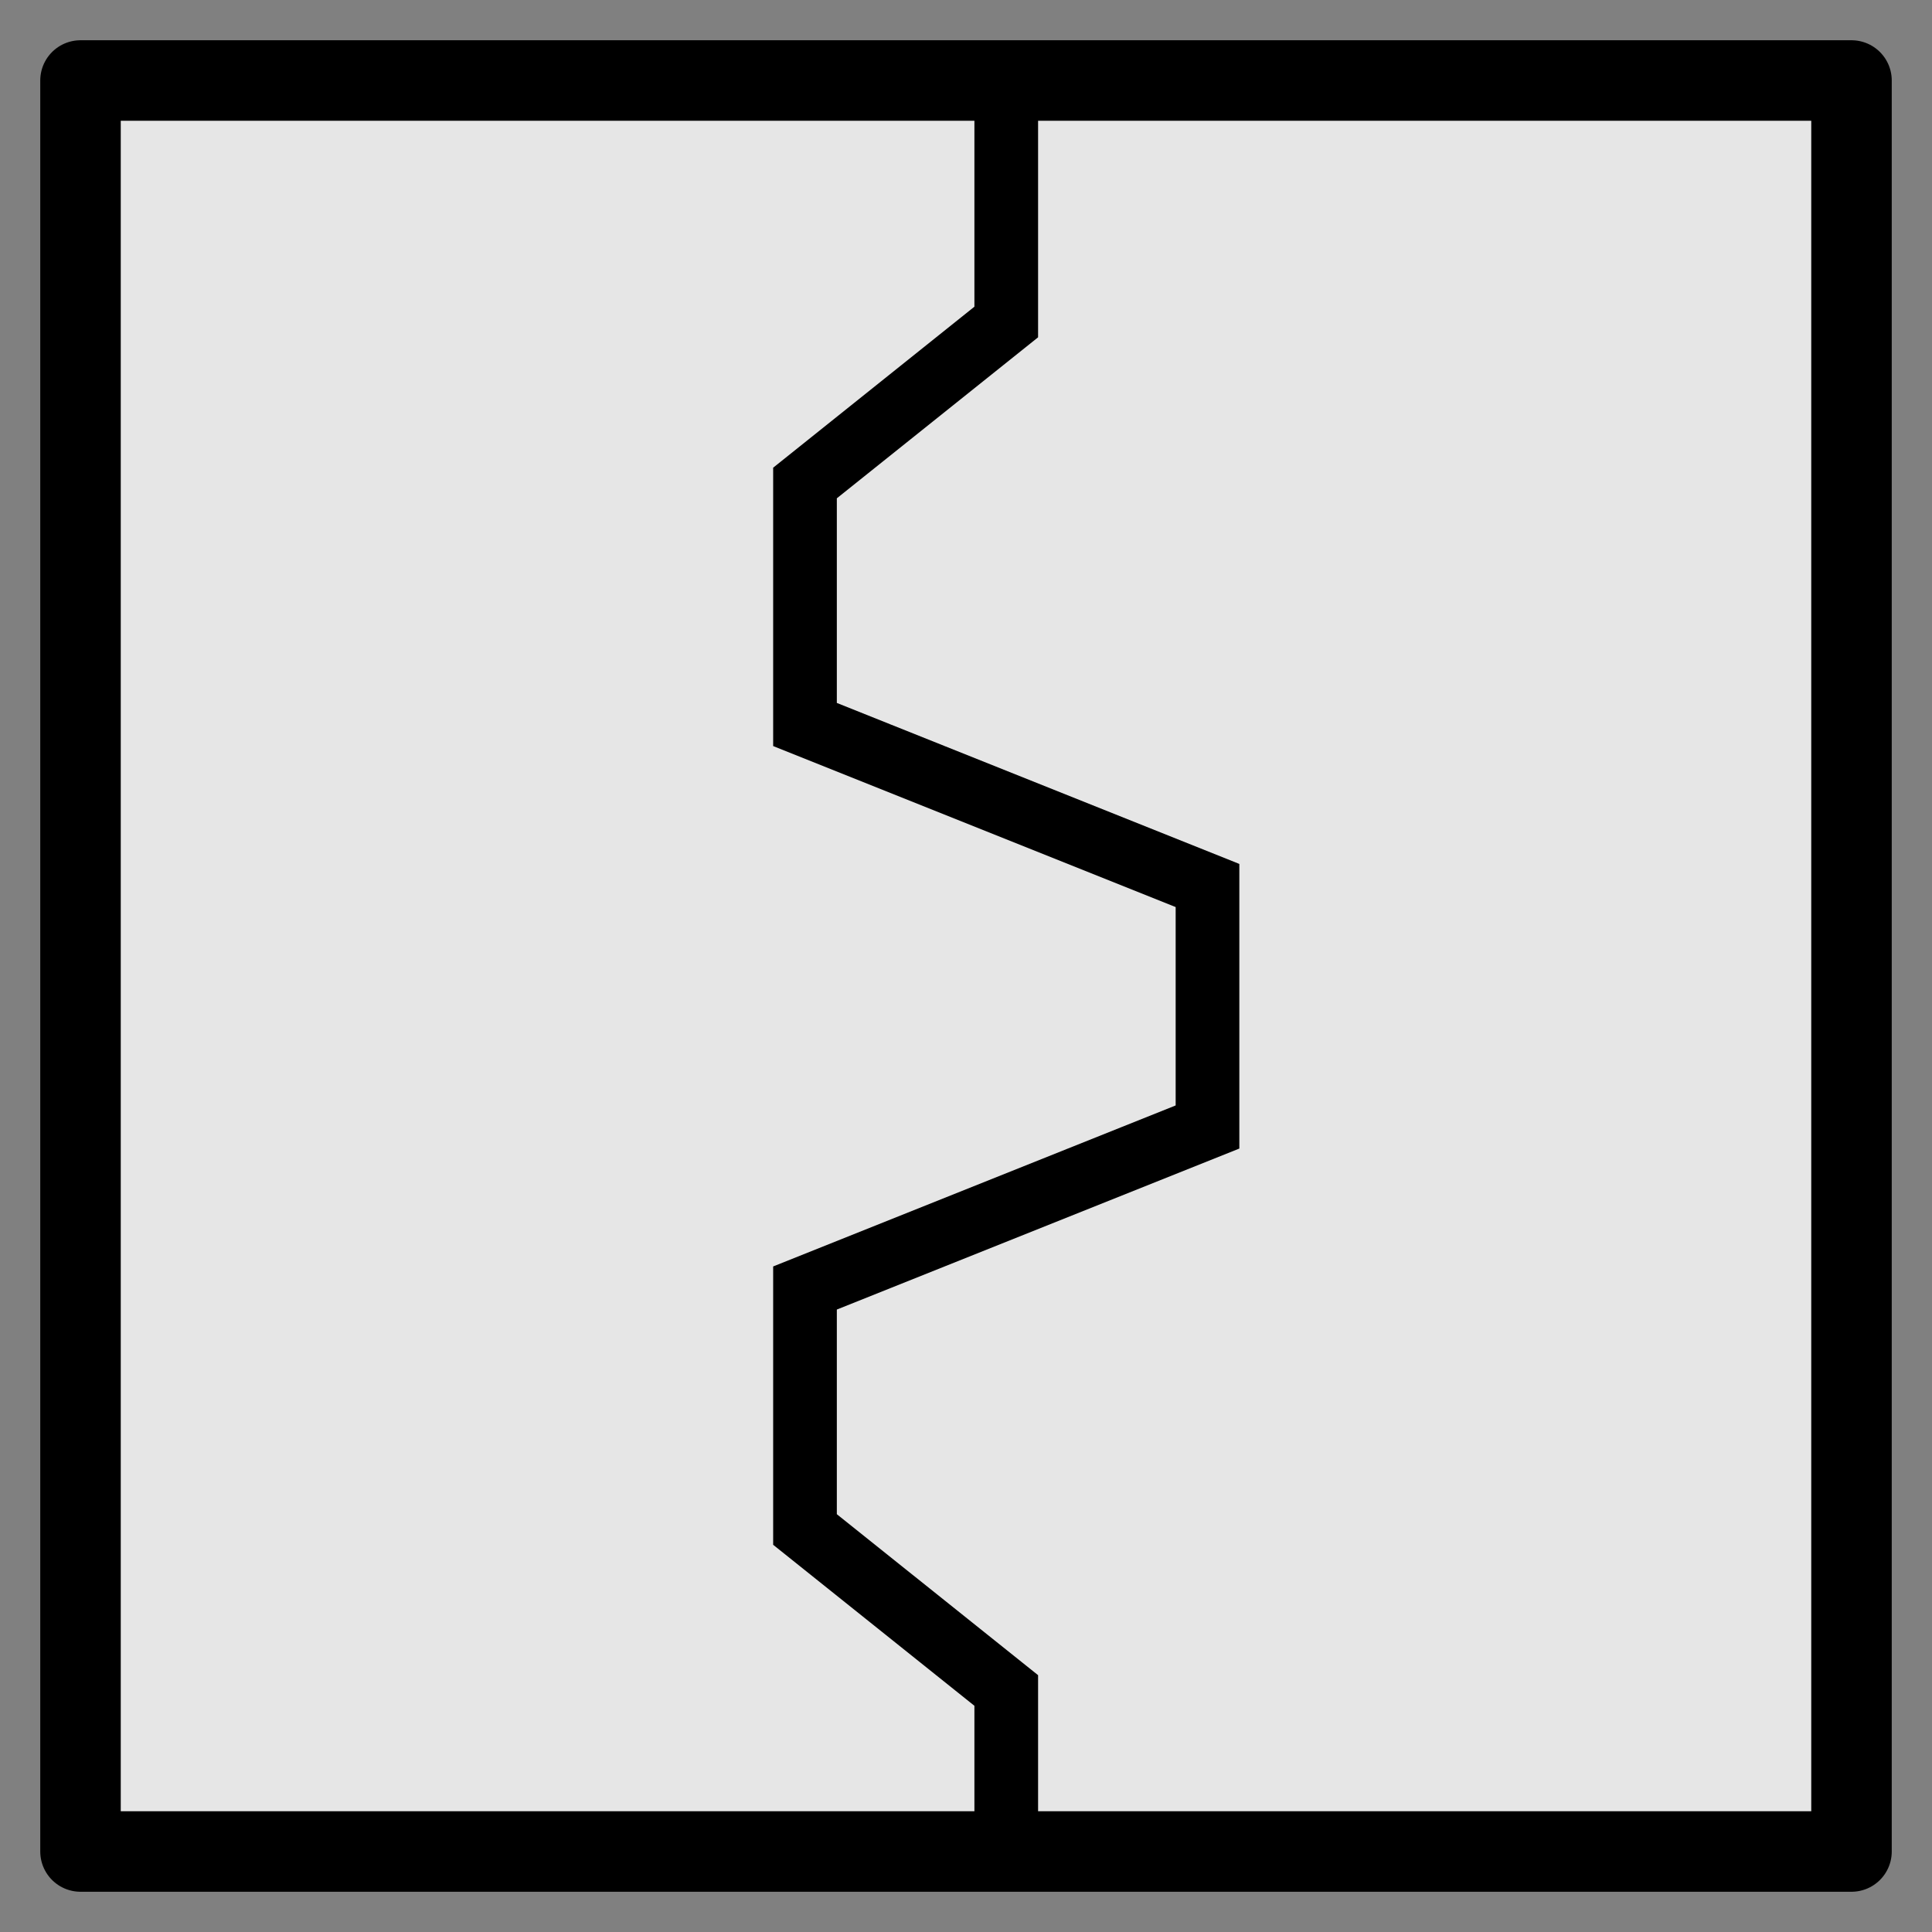 <?xml version="1.0" encoding="UTF-8" standalone="no"?>
<!-- Created with Inkscape (http://www.inkscape.org/) -->

<svg
   xmlns:dc="http://purl.org/dc/elements/1.1/"
   xmlns:cc="http://creativecommons.org/ns#"
   xmlns:rdf="http://www.w3.org/1999/02/22-rdf-syntax-ns#"
   xmlns:svg="http://www.w3.org/2000/svg"
   xmlns="http://www.w3.org/2000/svg"
   xmlns:sodipodi="http://sodipodi.sourceforge.net/DTD/sodipodi-0.dtd"
   xmlns:inkscape="http://www.inkscape.org/namespaces/inkscape"
   width="24"
   height="24"
   id="svg2"
   version="1.1"
   inkscape:version="0.48.3.1 r9886"
   sodipodi:docname="icon_button.svg"
   inkscape:export-filename="/home/storage/Games/KSP_linux/PluginsArchives/Development/Hangar/GameData/Hangar/Textures/icon_button.png"
   inkscape:export-xdpi="90"
   inkscape:export-ydpi="90">
  <rect width="100%" height="100%" fill="#808080" stroke="none"/>
  <defs
     id="defs4">
    <inkscape:perspective
       sodipodi:type="inkscape:persp3d"
       inkscape:vp_x="11.863906 : -17.173379 : 1"
       inkscape:vp_y="-1442.9124 : 15.607983 : 1"
       inkscape:vp_z="11.62535 : 30.337342 : 1"
       inkscape:persp3d-origin="13.668196 : 15.607983 : 1"
       id="perspective2988" />
  </defs>
  <sodipodi:namedview
     id="base"
     pagecolor="#ffffff"
     bordercolor="#666666"
     borderopacity="1.0"
     inkscape:pageopacity="0"
     inkscape:pageshadow="2"
     inkscape:zoom="15.839192"
     inkscape:cx="13.26611"
     inkscape:cy="14.85933"
     inkscape:document-units="px"
     inkscape:current-layer="layer1"
     showgrid="true"
     inkscape:window-width="1920"
     inkscape:window-height="1033"
     inkscape:window-x="0"
     inkscape:window-y="25"
     inkscape:window-maximized="1"
     inkscape:snap-page="false"
     objecttolerance="2"
     guidetolerance="2">
    <inkscape:grid
       type="xygrid"
       id="grid3004"
       empspacing="5"
       visible="true"
       enabled="true"
       snapvisiblegridlinesonly="true" />
  </sodipodi:namedview>
  <g
     inkscape:label="Layer 1"
     inkscape:groupmode="layer"
     id="layer1"
     transform="translate(0,-1028.362)">
    <rect
       style="fill:#fefefe;fill-opacity:1;stroke:none"
       id="rect2989"
       width="20.536"
       height="1.295"
       x="1.786"
       y="19.402"
       transform="translate(0,1028.362)"
       ry="0" />
    <rect
       style="fill:#fefefe;fill-opacity:1;stroke:none"
       id="rect2991"
       width="1.25"
       height="18.571"
       x="19.732"
       y="1029.505"
       ry="0" />
    <rect
       style="fill:#e6e6e6;fill-opacity:1;stroke:#000000;stroke-width:1;stroke-linejoin:round;stroke-miterlimit:4;stroke-opacity:1;stroke-dasharray:none"
       id="rect5382"
       width="22"
       height="22"
       x="1"
       y="1029.362" />
    <path
       style="fill:none;stroke:#000000;stroke-width:0.791px;stroke-linecap:butt;stroke-linejoin:miter;stroke-opacity:1"
       d="m 12.5,1029.362 0,3 -2.5,2 0,3 5,2 0,3 -5,2 0,3 2.5,2 0,2"
       id="path5386"
       inkscape:connector-curvature="0"
       sodipodi:nodetypes="cccccccccc" />
  </g>
</svg>
